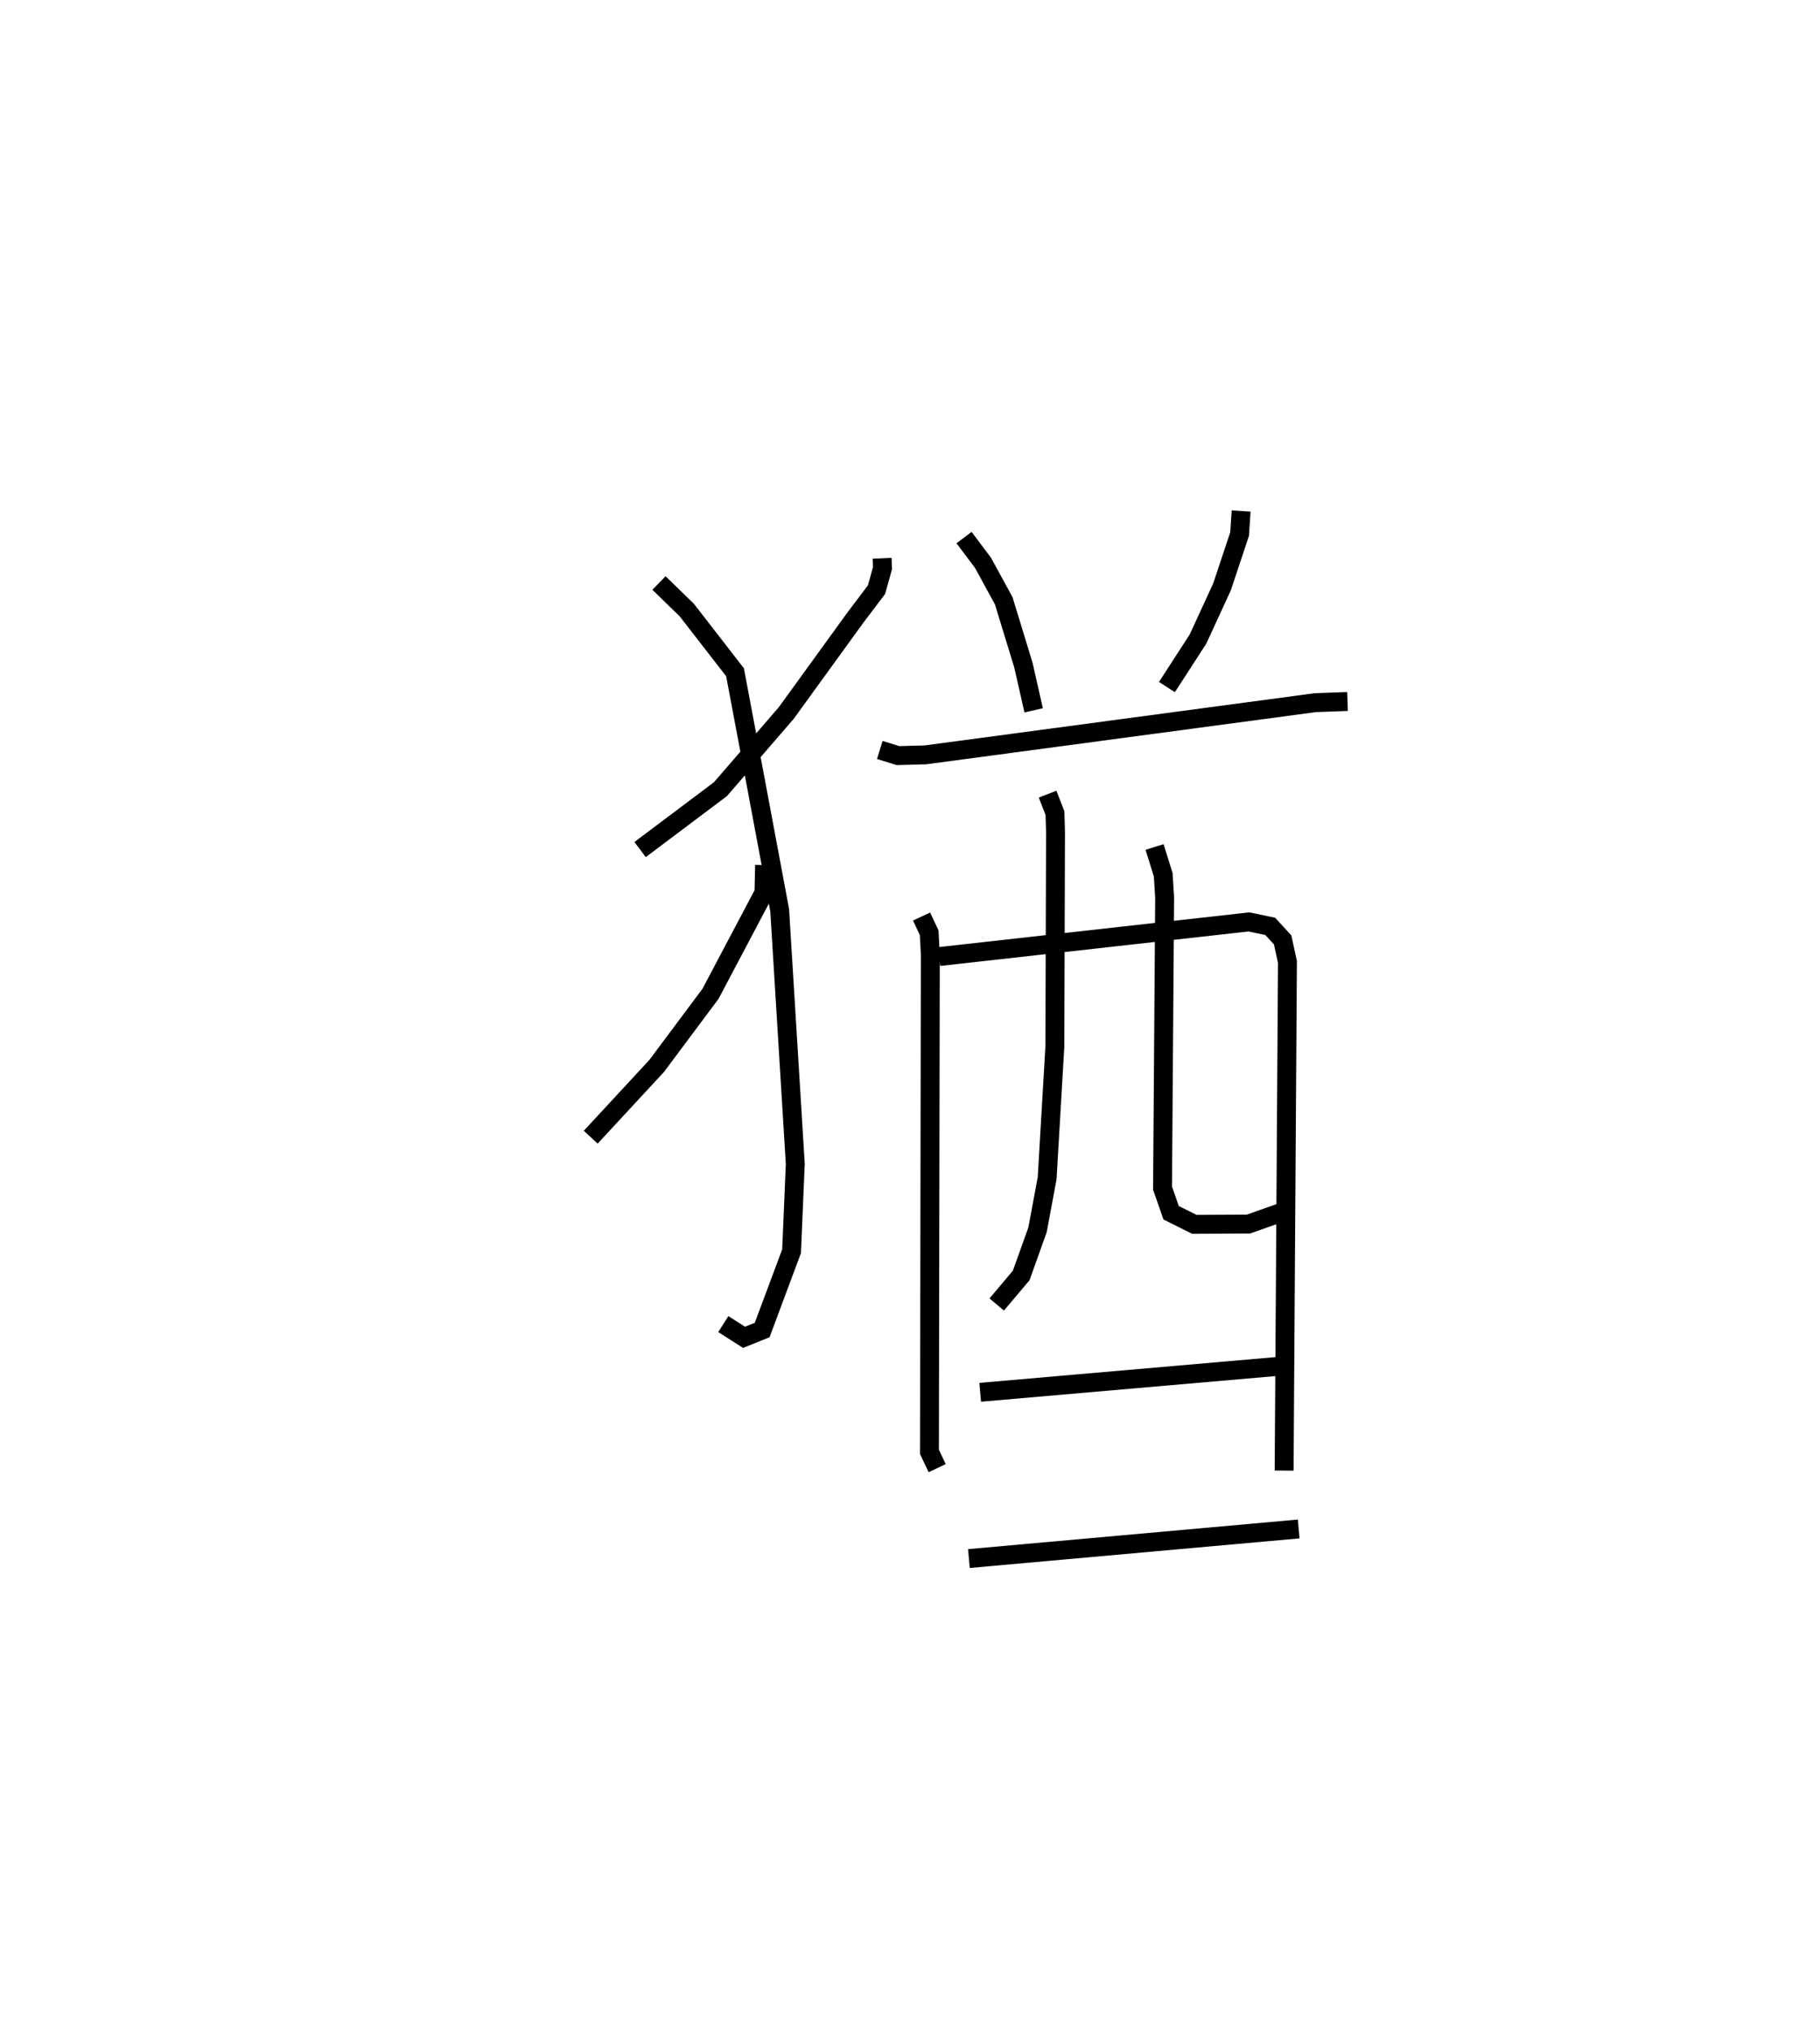 <?xml version="1.0" encoding="utf-8" ?>
<svg baseProfile="full" height="107.439" version="1.1" width="96.299" xmlns="http://www.w3.org/2000/svg" xmlns:ev="http://www.w3.org/2001/xml-events" xmlns:xlink="http://www.w3.org/1999/xlink"><defs /><rect fill="white" height="107.439" width="96.299" x="0" y="0" /><path d="M25,25 m0.0,0.0 m21.671,4.53 l0.024,0.52 -0.318,1.142 l-1.102,1.456 -3.677,5.073 l-3.479,4.023 -4.251,3.194 m1,-14.099 l1.471,1.43 2.552,3.29 l1.097,5.825 1.266,6.761 l0.825,13.42 -0.196,4.618 l-1.556,4.17 -0.958,0.386 l-1.098,-0.7 m2.183,-24.282 l-0.031,1.459 -2.829,5.351 l-2.849,3.817 -3.489,3.768 m19.753,-31.717 l1.007,1.343 1.092,1.999 l1.039,3.395 0.545,2.402 m10.978,-10.543 l-0.081,1.218 -0.931,2.793 l-1.27,2.76 -1.644,2.54 m-15.193,3.328 l0.963,0.298 1.452,-0.039 l20.633,-2.762 1.7,-0.061 m-22.537,11.374 l0.401,0.857 0.061,1.16 l-0.046,26.299 0.409,0.862 m0.108,-27.061 l16.391,-1.832 1.124,0.236 l0.657,0.716 0.254,1.17 l-0.176,26.9 m-12.515,-35.78 l0.39,1.004 0.029,1.003 l-0.035,11.345 -0.408,6.961 l-0.507,2.726 -0.865,2.418 l-1.296,1.538 m8.351,-24.2 l0.459,1.47 0.075,1.197 l-0.111,15.377 0.454,1.303 l1.231,0.613 2.859,-0.014 l1.907,-0.675 m-16.099,9.573 l16.478,-1.434 m-17.076,10.228 l17.45,-1.565 " fill="none" stroke="black" stroke-width="1" /></svg>